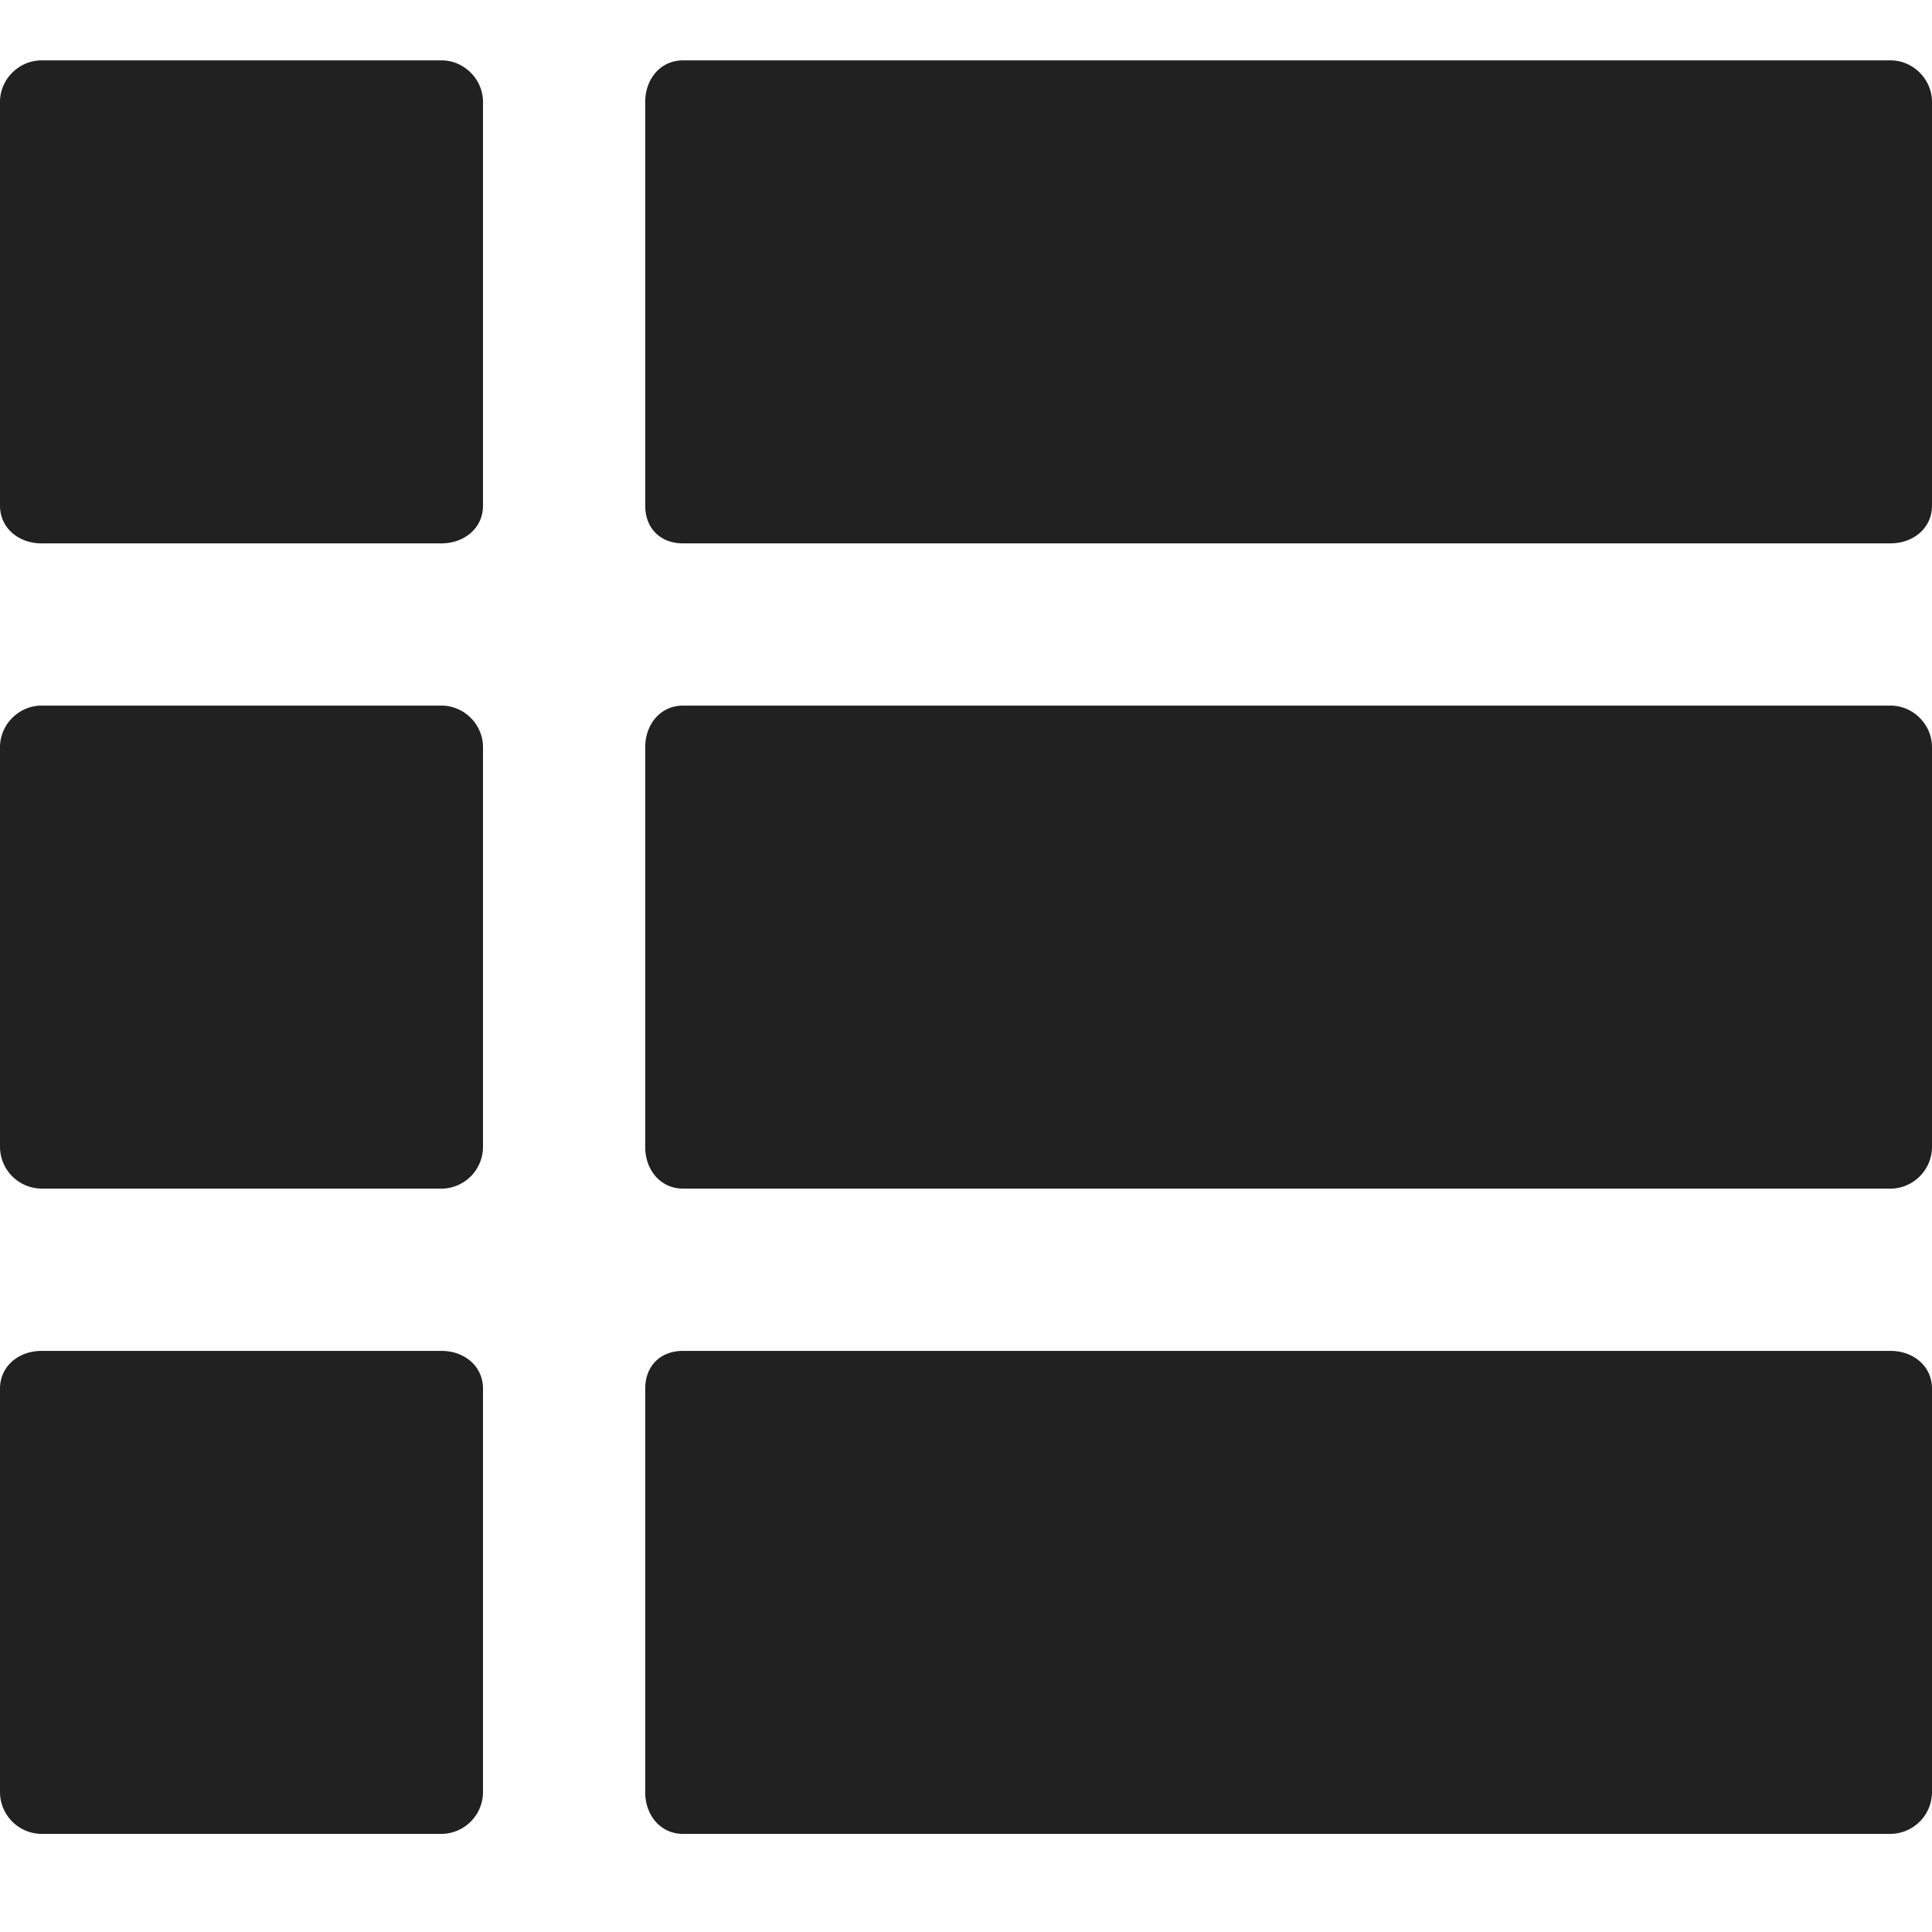 <svg xmlns="http://www.w3.org/2000/svg" width="32" height="32" viewBox="0 0 32 32"><title>list 1</title><g fill="#212121" class="nc-icon-wrapper"><g fill="#212121"><path transform="scale(1,-1) translate(0,-32)" d="M 31.313 1.625 H 11.313 C 10.937 1.625 10.687 1.938 10.687 2.313 V 9 C 10.687 9.375 10.937 9.625 11.313 9.625 H 31.313 C 31.688 9.625 32 9.375 32 9 V 2.312 A 0.694 0.694 0 0 0 31.312 1.625 z M 31.313 12.313 H 11.313 C 10.937 12.313 10.687 12.625 10.687 13 V 19.625 C 10.687 20 10.937 20.313 11.313 20.313 H 31.313 C 31.688 20.313 32 20 32 19.625 V 13 A 0.694 0.694 0 0 0 31.312 12.312 z M 31.313 23 H 11.313 C 10.937 23 10.687 23.25 10.687 23.625 V 30.313 C 10.687 30.688 10.937 31 11.313 31 H 31.313 C 31.688 31 32 30.687 32 30.312 V 23.625 C 32 23.25 31.687 23 31.312 23 z M 7.313 1.625 H 0.688 A 0.694 0.694 0 0 0 0 2.313 V 9 C 0 9.375 0.313 9.625 0.688 9.625 H 7.313 C 7.688 9.625 8 9.375 8 9 V 2.312 A 0.694 0.694 0 0 0 7.312 1.625 z M 7.313 12.313 H 0.688 A 0.694 0.694 0 0 0 0 13 V 19.625 C 0 20 0.313 20.313 0.688 20.313 H 7.313 C 7.688 20.313 8 20 8 19.625 V 13 A 0.694 0.694 0 0 0 7.312 12.312 z M 7.313 23 H 0.688 C 0.313 23 0 23.25 0 23.625 V 30.313 C 0 30.687 0.313 31 0.688 31 H 7.313 C 7.688 31 8 30.687 8 30.312 V 23.625 C 8 23.25 7.687 23 7.312 23 z"></path></g></g></svg>